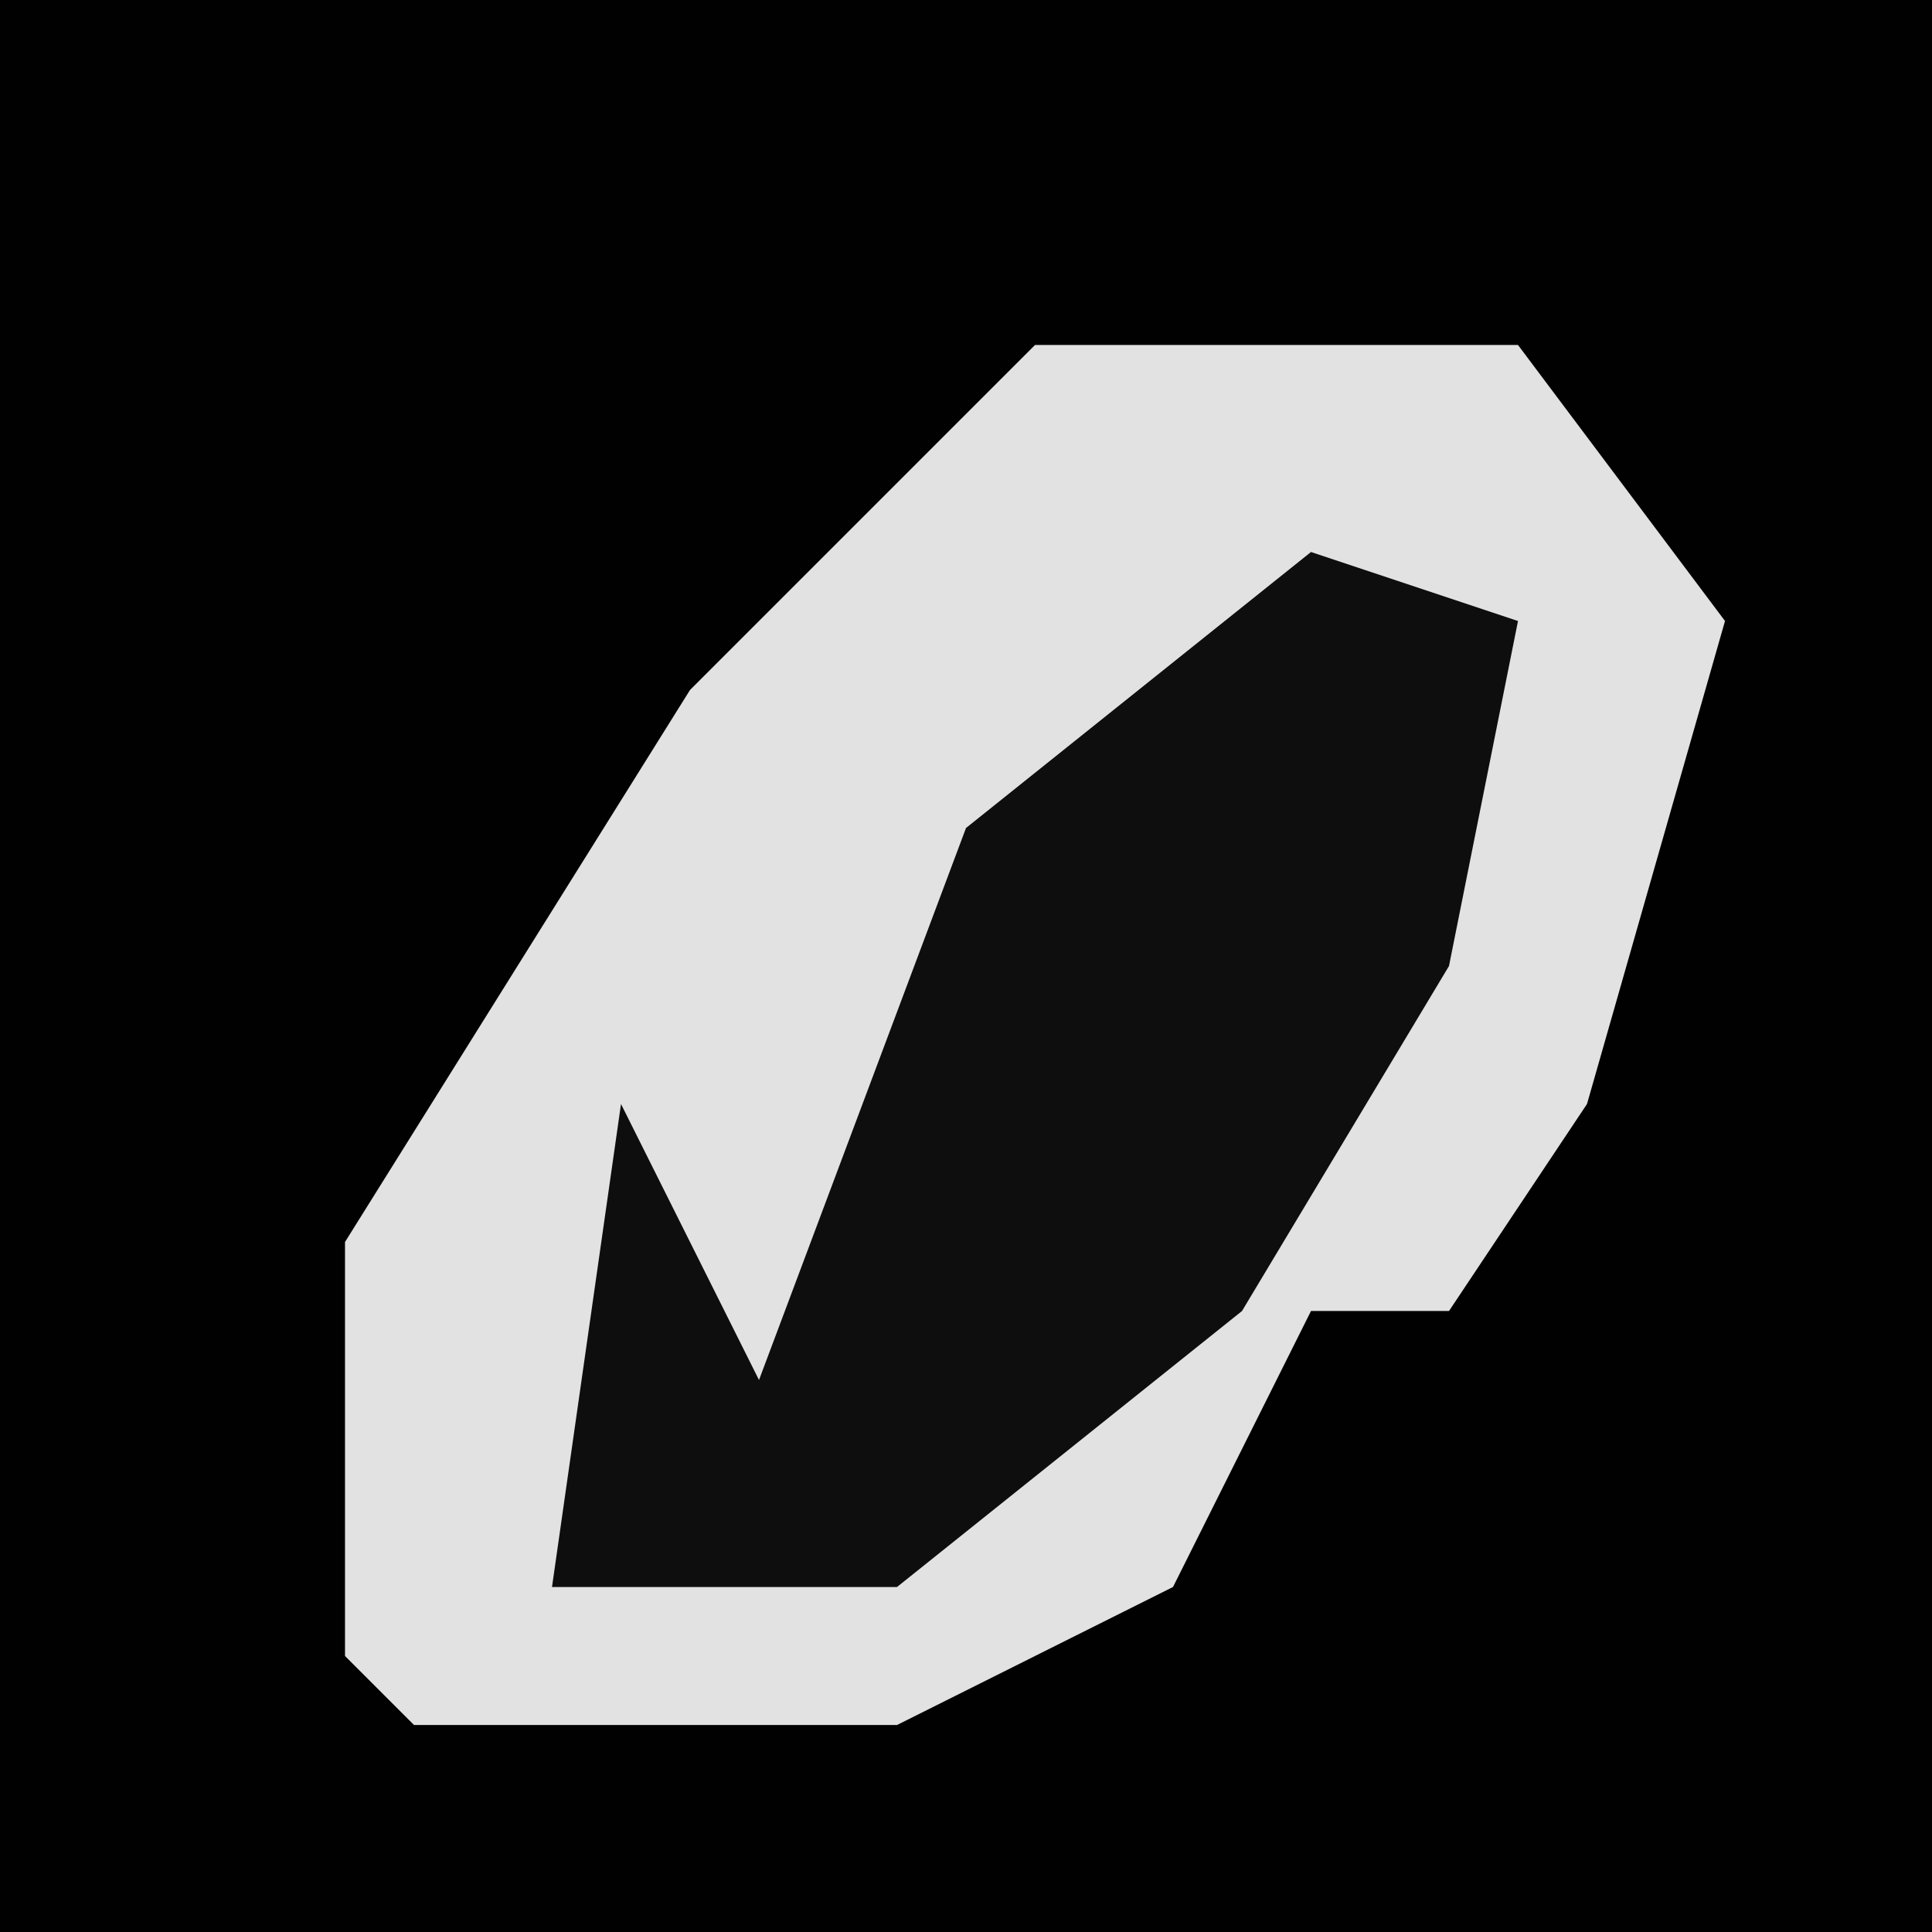 <?xml version="1.0" encoding="UTF-8"?>
<svg version="1.1" xmlns="http://www.w3.org/2000/svg" width="28" height="28">
<path d="M0,0 L28,0 L28,28 L0,28 Z " fill="#010101" transform="translate(0,0)"/>
<path d="M0,0 L7,0 L10,4 L8,11 L6,14 L4,14 L2,18 L-2,20 L-9,20 L-10,19 L-10,13 L-5,5 Z " fill="#E2E2E2" transform="translate(15,5)"/>
<path d="M0,0 L3,1 L2,6 L-1,11 L-6,15 L-11,15 L-10,8 L-8,12 L-5,4 Z " fill="#0E0E0E" transform="translate(19,8)"/>
</svg>
